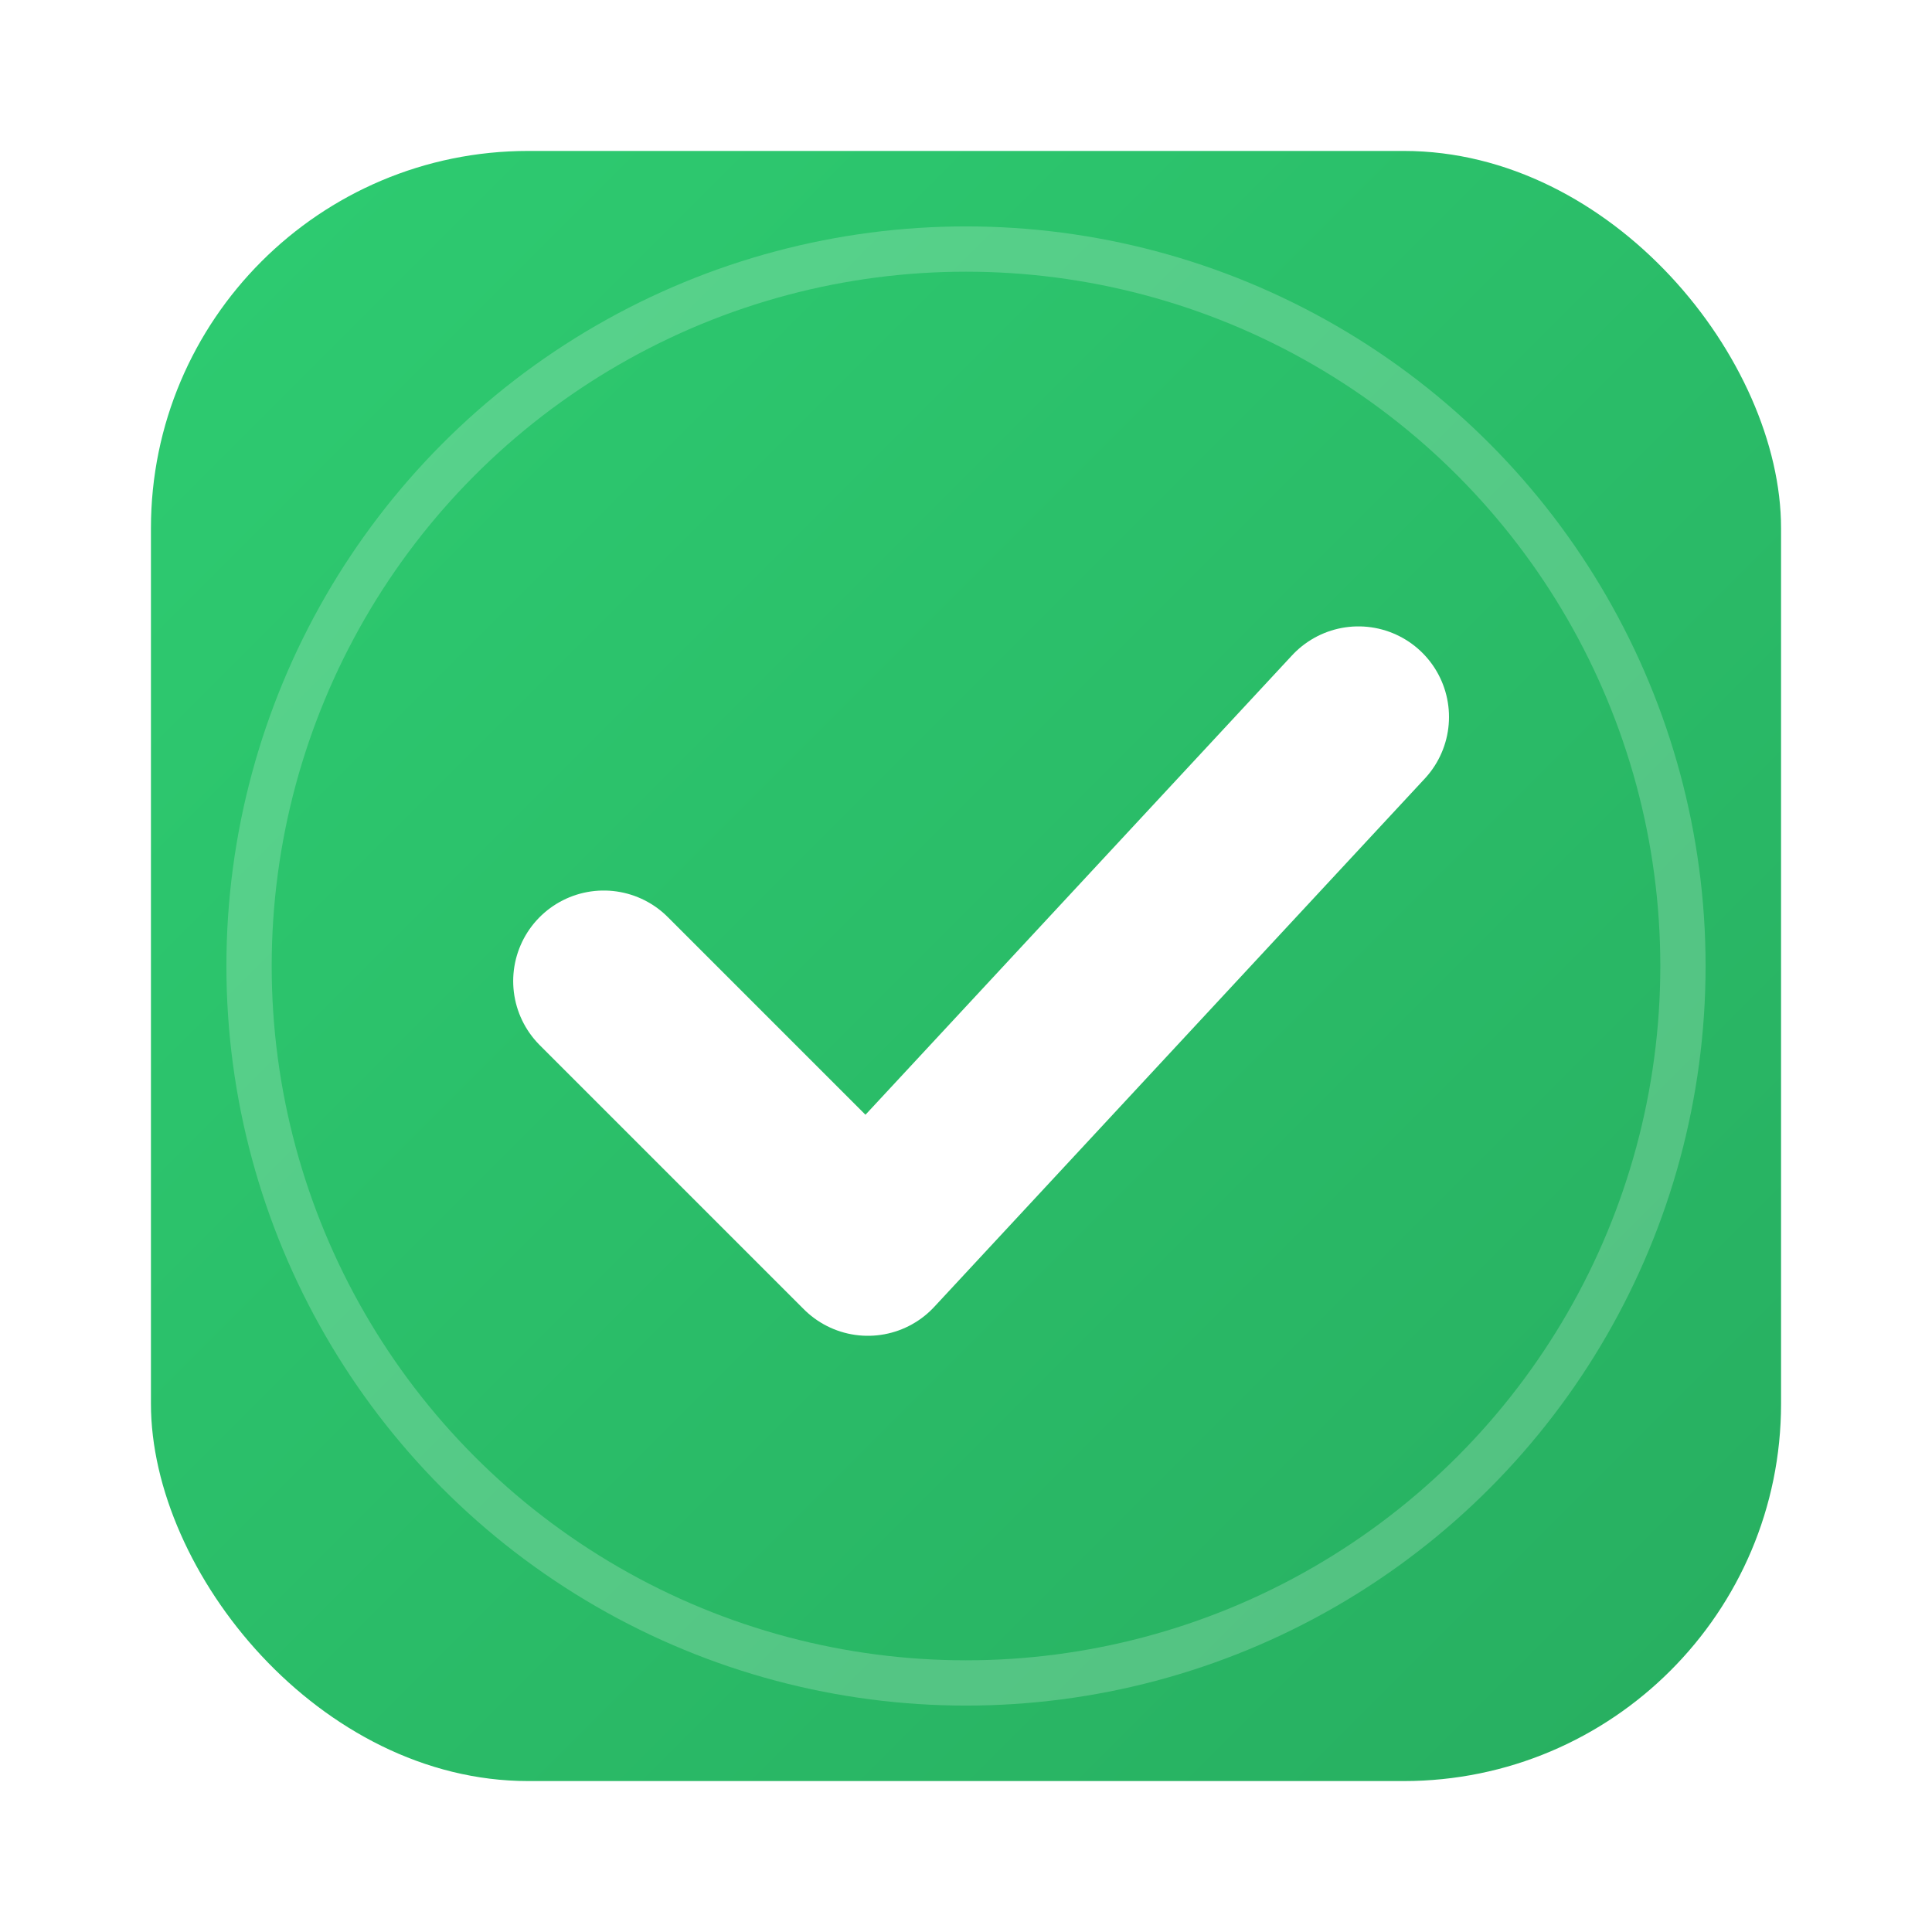 <svg xmlns="http://www.w3.org/2000/svg" viewBox="0 0 1024 1024" width="1024" height="1024" role="img" aria-labelledby="title desc">
  <title id="title">SimplyTrack Icon</title>
  <desc id="desc">Minimal productivity app logo with a bold check mark inside a rounded square gradient background.</desc>

  <!-- Background -->
  <defs>
    <linearGradient id="bg" x1="0" y1="0" x2="1" y2="1">
      <stop offset="0%" stop-color="#2ecc71"></stop>
      <stop offset="100%" stop-color="#27ae60"></stop>
    </linearGradient>
    <filter id="shadow" x="-50%" y="-50%" width="200%" height="200%">
      <feDropShadow dx="0" dy="12" stdDeviation="24" flood-color="#000" flood-opacity="0.25"></feDropShadow>
    </filter>
  </defs>

  <rect x="80" y="80" width="864" height="864" rx="200" ry="200" fill="url(#bg)" filter="url(#shadow)"></rect>

  <!-- Tick mark -->
  <path d="M320 520 L460 660 L720 380" fill="none" stroke="#ffffff" stroke-width="96" stroke-linecap="round" stroke-linejoin="round"></path>

  <!-- Subtle inner circle to give depth -->
  <circle cx="512" cy="512" r="380" fill="none" stroke="rgba(255,255,255,0.2)" stroke-width="24"></circle>
</svg>
